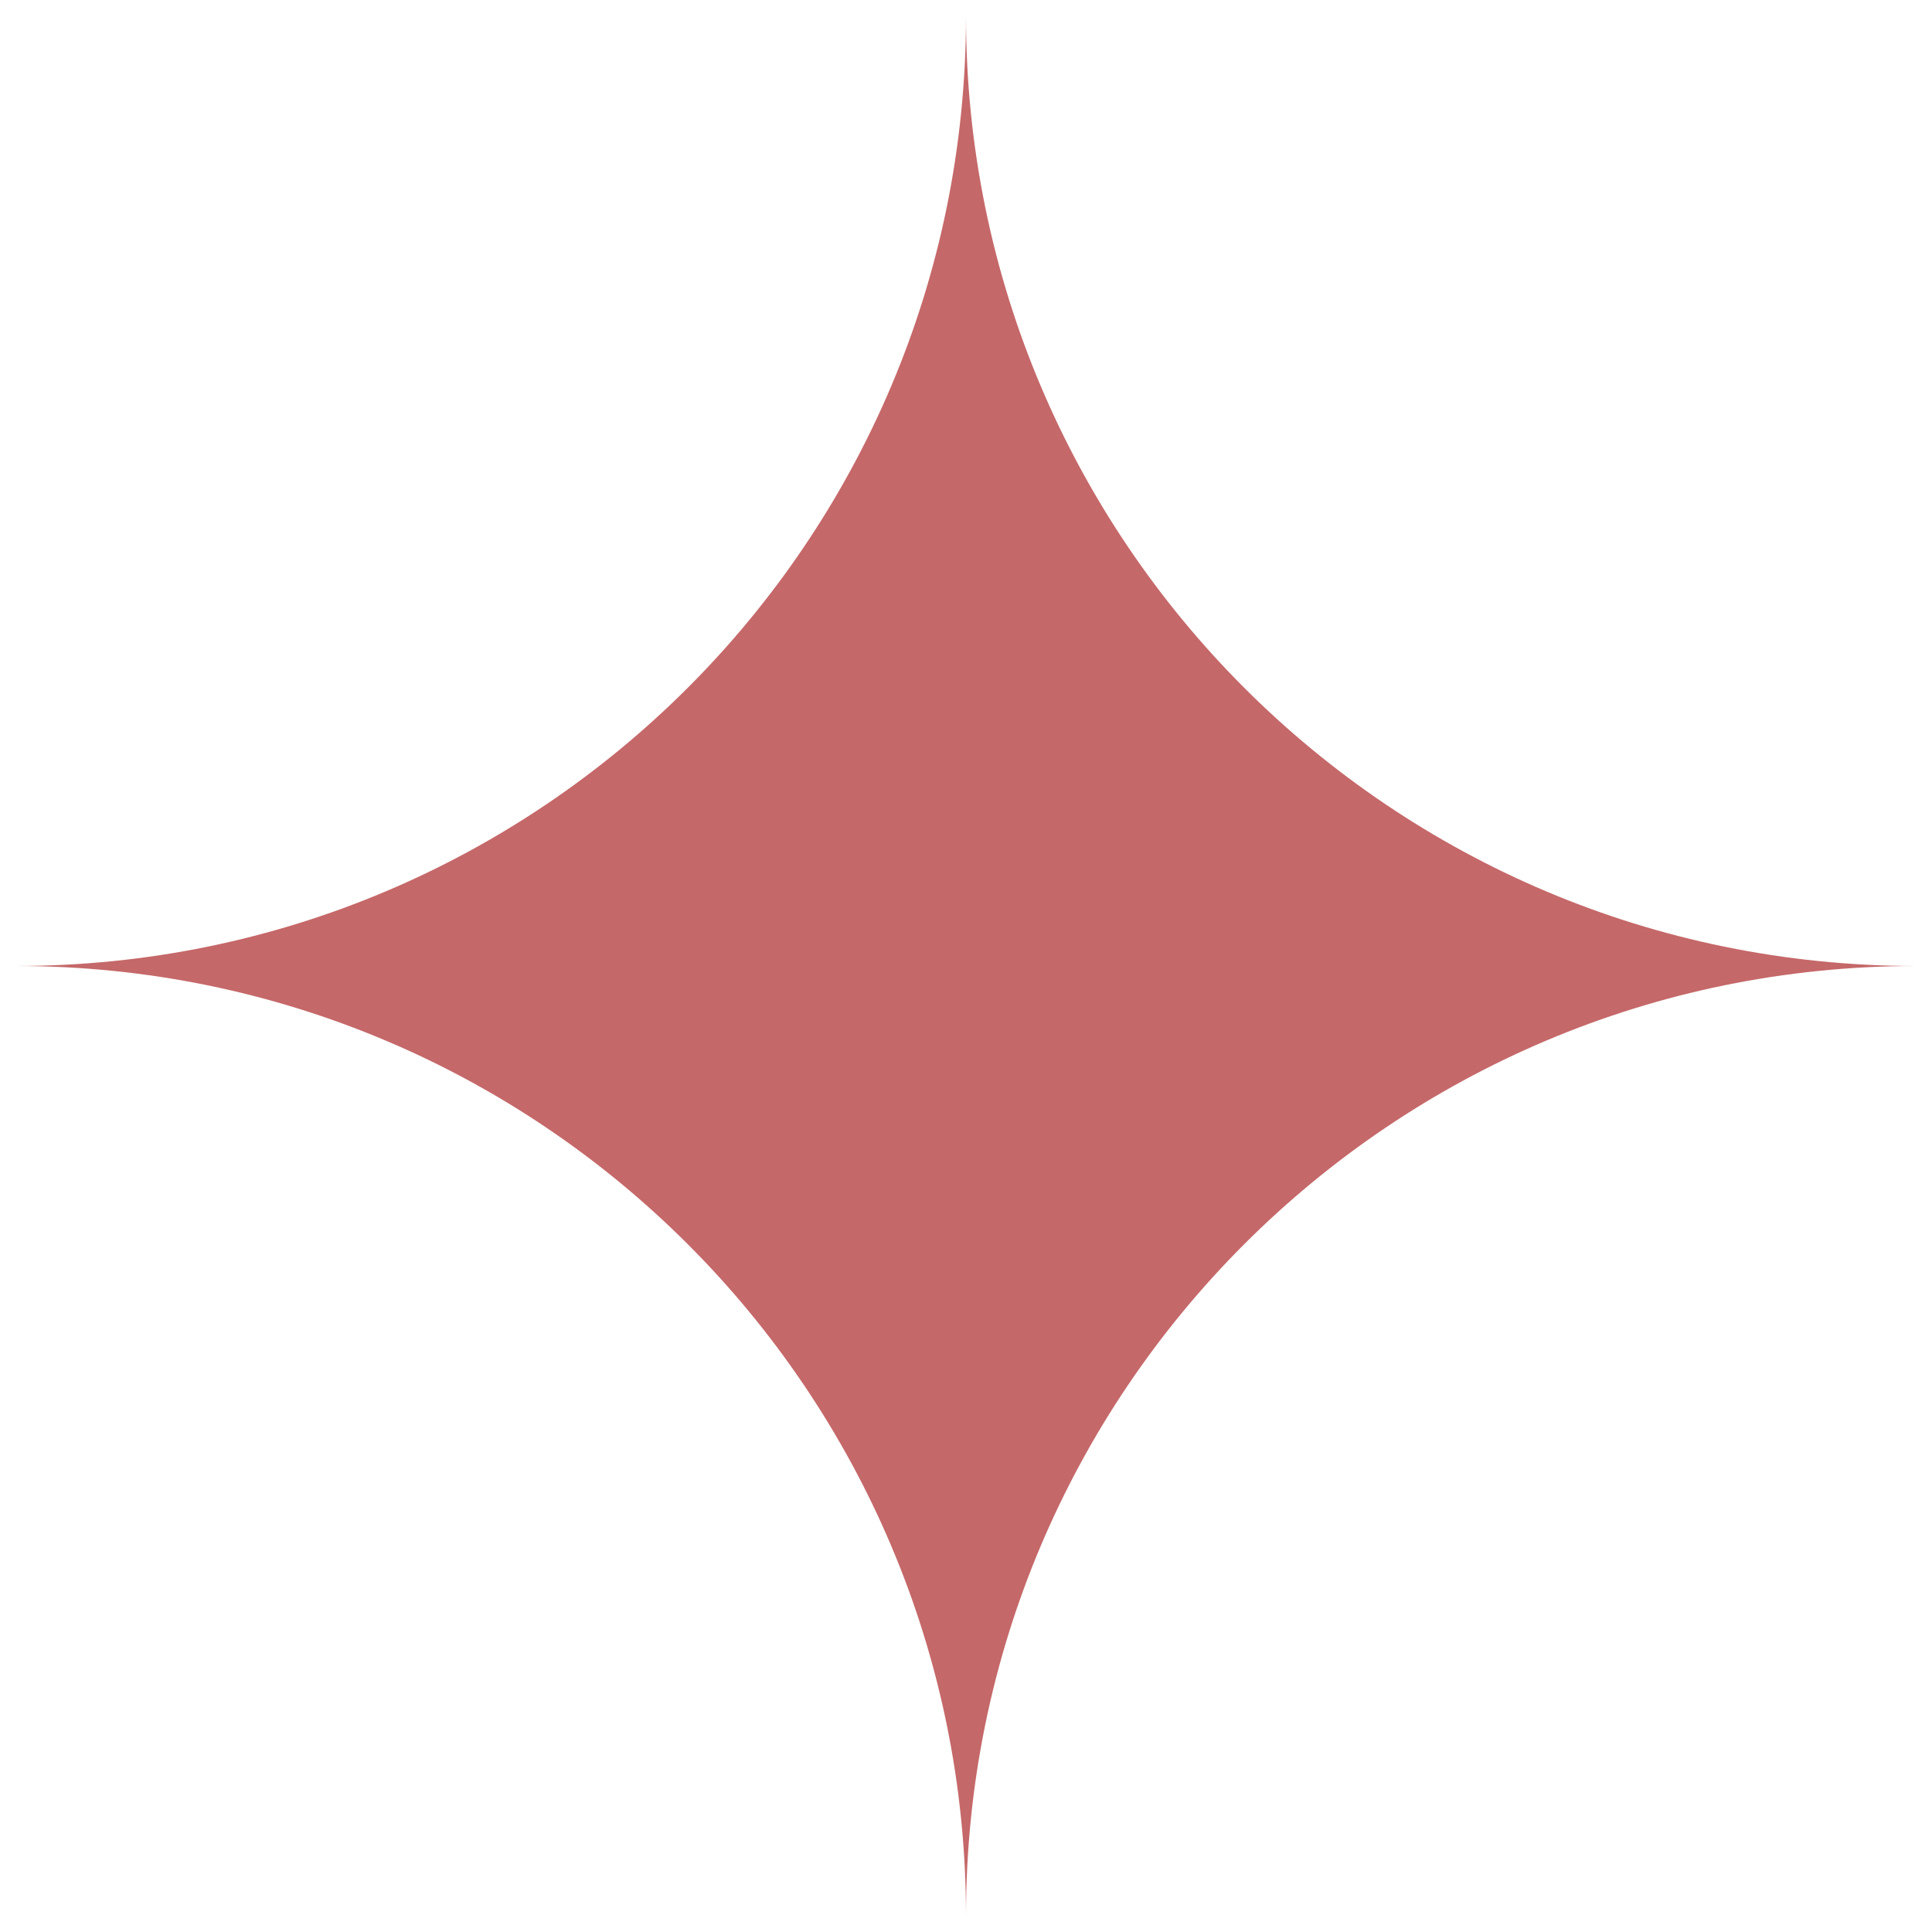 <svg xmlns="http://www.w3.org/2000/svg" xmlns:xlink="http://www.w3.org/1999/xlink" width="1500" zoomAndPan="magnify" viewBox="0 0 1125 1125" height="1500" preserveAspectRatio="xMidYMid meet" version="1.0"><defs><clipPath id="dc8975297d"><path d="M 9.363 9.363 L 1115.613 9.363 L 1115.613 1115.613 L 9.363 1115.613 Z M 9.363 9.363 " clip-rule="nonzero"/></clipPath></defs><g clip-path="url(#dc8975297d)"><path fill="#c56869" d="M 562.496 9.363 C 562.496 314.863 314.863 562.496 9.363 562.496 C 314.863 562.496 562.496 810.129 562.496 1115.625 C 562.496 810.129 810.129 562.496 1115.625 562.496 C 810.129 562.496 562.496 314.863 562.496 9.363 Z M 562.496 9.363 " fill-opacity="1" fill-rule="nonzero"/></g></svg>